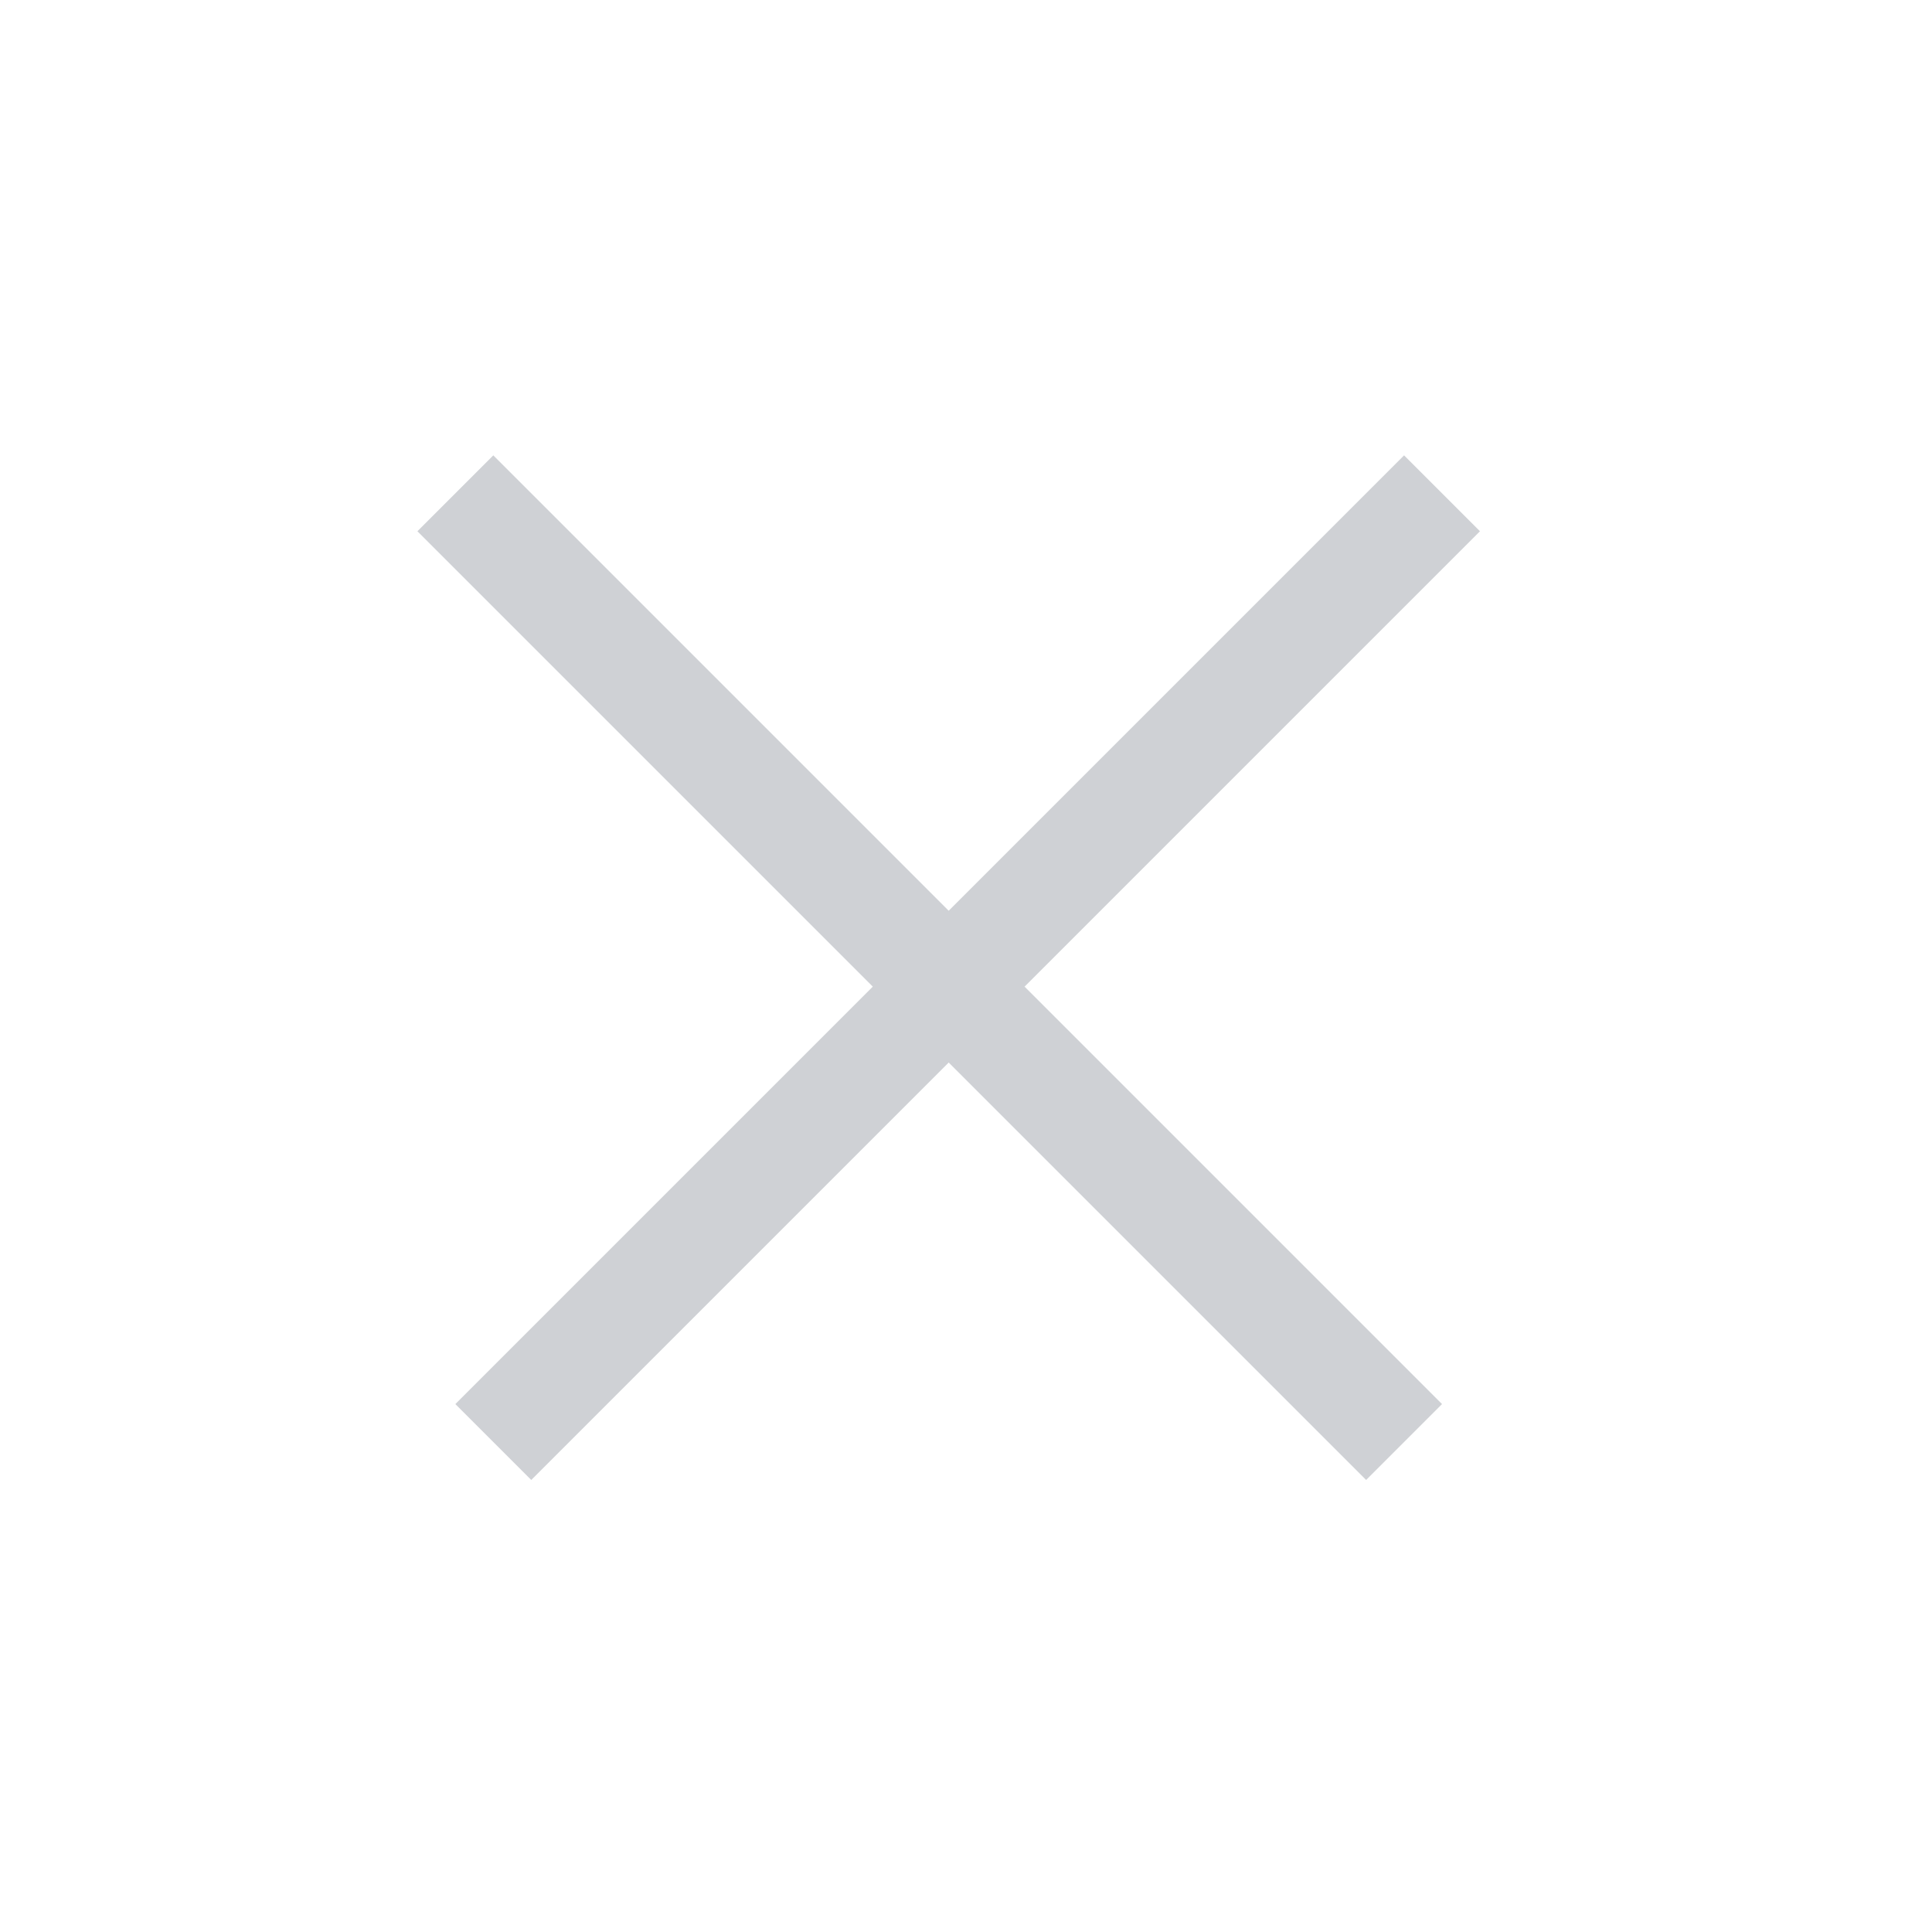 <svg width="36" height="36" viewBox="0 0 36 36" fill="none" xmlns="http://www.w3.org/2000/svg">
<line x1="26.163" y1="26.87" x2="8.485" y2="9.192" stroke="#CFD1D5" stroke-width="2"/>
<line x1="26.87" y1="9.192" x2="9.192" y2="26.87" stroke="#CFD1D5" stroke-width="2"/>
</svg>
